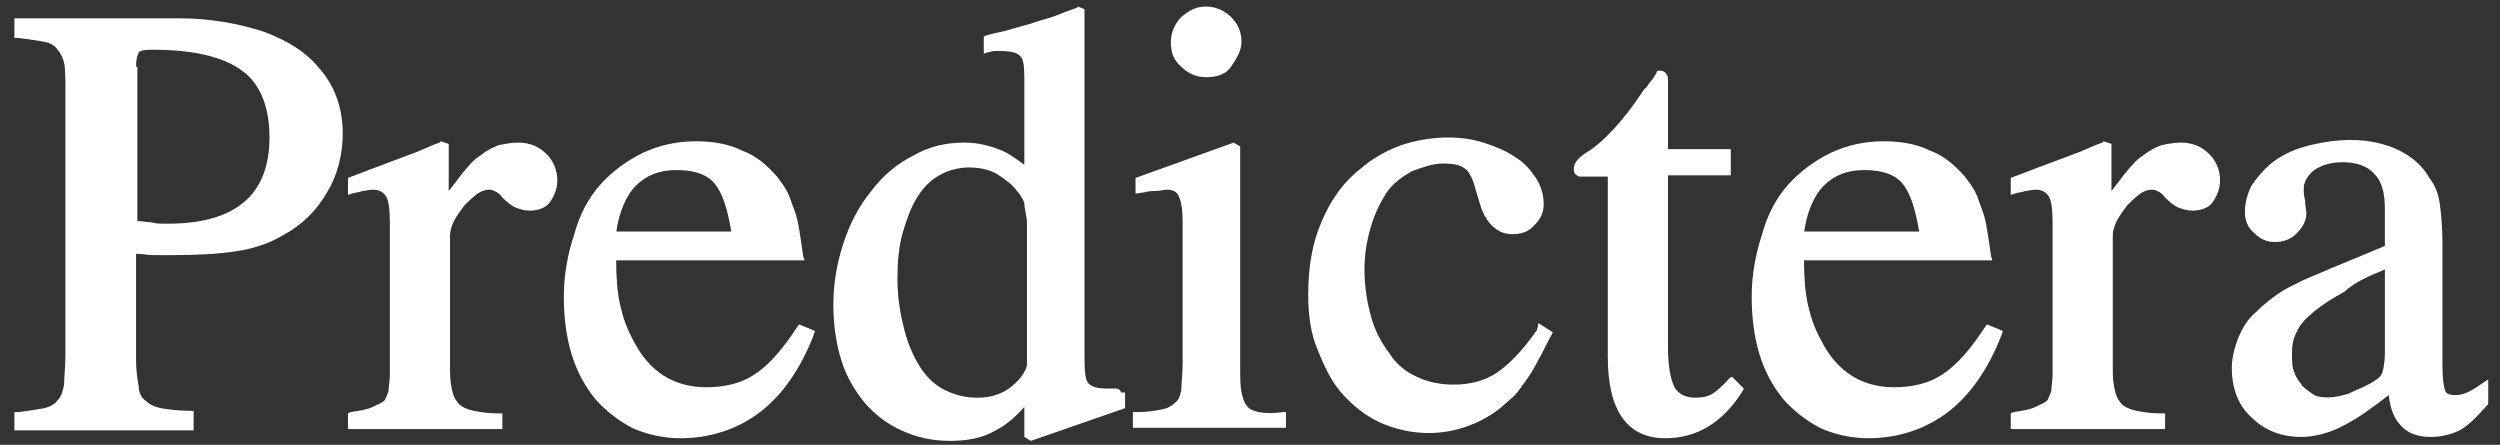<?xml version="1.0" encoding="utf-8"?>
<!-- Generator: Adobe Illustrator 23.0.1, SVG Export Plug-In . SVG Version: 6.00 Build 0)  -->
<svg version="1.1" id="Layer_1" xmlns="http://www.w3.org/2000/svg" xmlns:xlink="http://www.w3.org/1999/xlink" x="0px" y="0px"
	 viewBox="0 0 191.1 34" style="enable-background:new 0 0 191.1 34;" xml:space="preserve">
<rect x="0" y="0" width="191.1" height="34" fill="#333333" stroke="none"/>
<style type="text/css">
	.st0{fill:#FFFFFF;}
</style>
<path class="st0" d="M20.1,2.4c-1.9-0.6-4-1-6.4-1H1.1v1.5h0.3c0.8,0.1,1.5,0.2,2,0.3c0.5,0.1,0.8,0.3,1,0.6c0.2,0.2,0.4,0.6,0.5,1
	S5,6.1,5,6.9v20.2c0,1-0.1,1.7-0.1,2.3c-0.1,0.5-0.2,0.9-0.5,1.2c-0.2,0.3-0.6,0.5-1,0.6c-0.5,0.1-1.2,0.2-2,0.3H1.1v1.4h13.7v-1.5
	h-0.3c-0.9,0-1.6-0.1-2.2-0.2c-0.5-0.1-0.9-0.3-1.2-0.6c-0.3-0.2-0.5-0.6-0.5-1.1c-0.1-0.5-0.2-1.2-0.2-2v-8.1
	c0.5,0,0.9,0.1,1.3,0.1c0.5,0,1,0,1.6,0c1.9,0,3.5-0.1,4.8-0.3c1.3-0.2,2.5-0.6,3.5-1.2c1.5-0.8,2.6-1.9,3.4-3.3
	c0.8-1.3,1.2-2.9,1.2-4.5c0-1.9-0.6-3.7-1.9-5.1C23.4,4,22,3.1,20.1,2.4z M10.4,5.1c0-0.8,0.2-1,0.2-1.1c0.1-0.1,0.3-0.2,1-0.2
	c3.1,0,5.4,0.5,6.9,1.6c1.4,1,2.1,2.8,2.1,5.1c0,4.4-2.6,6.6-7.8,6.6c-0.5,0-0.9,0-1.2-0.1c-0.3,0-0.7-0.1-1.1-0.1V5.1z"/>
<path class="st0" d="M39.6,10.9c-0.5,0-1,0.1-1.5,0.2c-0.5,0.2-0.9,0.4-1.4,0.8c-0.5,0.3-0.9,0.8-1.4,1.4c-0.3,0.4-0.6,0.8-1,1.3V11
	l-0.6-0.2l-0.1,0.1c-0.6,0.2-1.2,0.5-1.7,0.7l-1.6,0.6c-0.5,0.2-1.1,0.4-1.6,0.6l-2.1,0.8v1.3l0.3-0.1c0.3-0.1,0.6-0.1,0.8-0.2
	c0.2,0,0.5-0.1,0.8-0.1c0.5,0,0.8,0.2,1,0.5c0.2,0.3,0.3,1,0.3,2v11.6c0,0.5-0.1,1-0.1,1.3c-0.1,0.3-0.2,0.5-0.3,0.7
	c-0.2,0.2-0.5,0.3-0.9,0.5c-0.4,0.2-1,0.3-1.7,0.4l-0.2,0.1v1.2h11.8v-1.2h-0.3c-0.8,0-1.4-0.1-1.9-0.2c-0.5-0.1-0.9-0.3-1.1-0.5
	c-0.2-0.2-0.4-0.5-0.5-0.9c-0.1-0.4-0.2-0.9-0.2-1.6V18c0-0.3,0.1-0.7,0.3-1.1c0.2-0.4,0.5-0.8,0.8-1.2c0.3-0.3,0.6-0.6,1-0.9
	c0.3-0.2,0.6-0.3,0.9-0.3c0.1,0,0.2,0,0.4,0.1c0.2,0.1,0.4,0.2,0.6,0.5c0.4,0.4,0.8,0.7,1.1,0.8c0.3,0.1,0.6,0.2,1,0.2
	c0.6,0,1.2-0.2,1.5-0.6c0.3-0.4,0.6-1,0.6-1.7c0-0.8-0.3-1.5-0.8-2C41.2,11.2,40.5,10.9,39.6,10.9z"/>
<path class="st0" d="M61,24.9c-1.1,1.7-2.2,3-3.3,3.7c-1,0.7-2.3,1-3.7,1c-2.5,0-4.4-1.2-5.6-3.6c-0.5-0.9-0.8-1.8-1-2.7
	c-0.2-0.9-0.3-2-0.3-3.4h14.4l-0.1-0.3c-0.1-0.7-0.2-1.4-0.3-2c-0.1-0.6-0.2-1.1-0.4-1.6c-0.2-0.5-0.3-0.9-0.5-1.3
	c-0.2-0.4-0.5-0.8-0.8-1.2c-0.8-0.9-1.6-1.6-2.7-2c-1-0.5-2.2-0.7-3.5-0.7c-1.5,0-2.8,0.3-4.1,0.9c-1.2,0.6-2.3,1.4-3.2,2.4
	c-0.9,1-1.6,2.3-2,3.8c-0.5,1.5-0.8,3.1-0.8,4.8c0,1.6,0.2,3.1,0.6,4.4c0.4,1.3,1,2.4,1.8,3.4c0.8,0.9,1.7,1.6,2.8,2.2
	c1.1,0.5,2.4,0.8,3.7,0.8c2.3,0,4.4-0.7,6.1-2c1.7-1.3,3.1-3.3,4.1-5.9l0.1-0.3l-1.2-0.5L61,24.9z M47.1,17.8
	c0.2-1.6,0.8-2.9,1.5-3.6c0.8-0.8,1.8-1.2,3.1-1.2c1.3,0,2.3,0.3,2.9,1c0.6,0.7,1,1.9,1.3,3.7H47.1z"/>
<path class="st0" d="M85.2,29.7c-0.2,0-0.3,0-0.5,0c-0.8,0-1.2-0.1-1.5-0.4c-0.2-0.2-0.3-0.7-0.3-2V0.7l-0.5-0.2l-0.1,0.1
	c-0.6,0.2-1.1,0.4-1.6,0.6c-0.5,0.2-1,0.3-1.6,0.5c-0.5,0.2-1.1,0.3-1.7,0.5c-0.6,0.2-1.3,0.3-2,0.5l-0.2,0.1v1.3l0.3-0.1
	c0.2,0,0.3-0.1,0.5-0.1c0.1,0,0.3,0,0.5,0c1,0,1.3,0.2,1.5,0.4c0.2,0.2,0.3,0.6,0.3,1.7v6.6c-0.8-0.6-1.4-1-2-1.2
	c-0.8-0.3-1.6-0.5-2.6-0.5c-1.4,0-2.7,0.3-3.9,1c-1.2,0.6-2.3,1.5-3.2,2.7c-0.9,1.1-1.6,2.4-2.1,3.9c-0.5,1.5-0.8,3.1-0.8,4.8
	c0,1.5,0.2,2.9,0.6,4.2s1,2.3,1.8,3.3c0.8,0.9,1.7,1.6,2.8,2.1c1.1,0.5,2.3,0.8,3.7,0.8c1.3,0,2.5-0.2,3.5-0.8
	c0.8-0.4,1.5-1,2.2-1.8v2.3l0.5,0.3l7.2-2.5v-1.2h-0.3C85.6,29.7,85.4,29.7,85.2,29.7z M78.5,17.1v10.8c0,0.1-0.1,0.5-0.6,1.1
	c-0.8,0.9-1.8,1.4-3.2,1.4c-0.9,0-1.7-0.2-2.5-0.6c-0.8-0.4-1.4-1-1.9-1.8c-0.5-0.8-0.9-1.7-1.2-2.9c-0.3-1.2-0.5-2.4-0.5-3.8
	c0-1.3,0.1-2.4,0.4-3.5c0.3-1,0.6-1.9,1.1-2.7c0.5-0.8,1-1.3,1.7-1.7c0.7-0.4,1.5-0.6,2.3-0.6c0.6,0,1.2,0.1,1.7,0.3
	c0.5,0.2,1,0.6,1.5,1c0.4,0.4,0.8,0.9,1,1.4C78.3,16,78.5,16.5,78.5,17.1z"/>
<path class="st0" d="M92.2,5.9c0.8,0,1.5-0.2,1.9-0.8s0.8-1.2,0.8-1.9c0-0.8-0.3-1.4-0.8-1.9c-0.5-0.5-1.2-0.8-1.9-0.8
	c-0.8,0-1.3,0.3-1.9,0.8c-0.5,0.5-0.8,1.2-0.8,1.9c0,0.8,0.2,1.4,0.8,1.9C90.8,5.6,91.4,5.9,92.2,5.9z"/>
<path class="st0" d="M96.2,31.5c-0.4-0.1-0.7-0.2-0.9-0.5c-0.2-0.2-0.3-0.6-0.4-1c-0.1-0.5-0.1-1.2-0.1-2V11.2l-0.5-0.3l-7.5,2.7
	v1.2l0.7-0.1c0.3-0.1,0.6-0.1,0.9-0.1c0.3,0,0.5-0.1,0.8-0.1c0.5,0,0.8,0.2,0.9,0.5c0.2,0.4,0.3,1,0.3,2v10.8c0,0.8-0.1,1.5-0.1,2
	c-0.1,0.5-0.2,0.8-0.5,1c-0.2,0.2-0.5,0.4-1,0.5c-0.5,0.1-1.1,0.2-1.9,0.2h-0.3v1.2h11.7v-1.2h-0.2C97.3,31.6,96.7,31.6,96.2,31.5z"
	/>
<path class="st0" d="M117.5,25.2c-1.1,1.6-2.2,2.7-3.1,3.3c-0.9,0.6-2,0.9-3.3,0.9c-1,0-2-0.2-2.8-0.6c-0.9-0.4-1.6-1-2.1-1.8
	c-0.6-0.8-1.1-1.7-1.4-2.8c-0.3-1.1-0.5-2.3-0.5-3.6c0-1.2,0.2-2.3,0.5-3.3c0.3-1,0.7-1.8,1.2-2.6c0.5-0.7,1.2-1.2,1.9-1.6
	c0.8-0.3,1.6-0.6,2.4-0.6c0.8,0,1.3,0.1,1.7,0.4c0.3,0.2,0.6,0.8,0.8,1.6l0.3,1c0.2,0.7,0.5,1.3,0.9,1.7c0.5,0.5,1,0.7,1.6,0.7
	c0.7,0,1.3-0.2,1.7-0.7c0.5-0.5,0.7-1,0.7-1.6c0-0.7-0.2-1.4-0.6-2c-0.4-0.6-0.9-1.2-1.6-1.6c-0.7-0.5-1.5-0.8-2.4-1.1
	c-1.9-0.6-4.2-0.5-6.3,0.2c-1.1,0.4-2.2,1-3.1,1.8c-1.3,1-2.3,2.4-3,4.1c-0.7,1.6-1,3.5-1,5.5c0,1.6,0.2,3,0.7,4.2s1,2.4,1.9,3.4
	c0.8,0.9,1.8,1.7,2.9,2.2c1.1,0.5,2.4,0.8,3.7,0.8c2,0,4-0.7,5.6-2c0.3-0.3,0.7-0.6,1-0.9c0.3-0.3,0.6-0.8,0.9-1.2
	c0.3-0.4,0.6-0.9,0.9-1.5c0.3-0.5,0.6-1.2,1-1.9l0.1-0.2l-1.1-0.7L117.5,25.2z"/>
<path class="st0" d="M132.2,28.9c-0.5,0.6-1,1-1.3,1.2s-0.8,0.3-1.3,0.3c-0.8,0-1.3-0.3-1.6-0.8c-0.3-0.6-0.5-1.6-0.5-3.1V13.4h4.8
	v-2h-4.8V6.3c0-0.3,0-0.5-0.1-0.6c-0.1-0.2-0.3-0.3-0.5-0.3h-0.2l-0.1,0.2c-0.1,0.2-0.3,0.5-0.4,0.6c-0.2,0.2-0.3,0.5-0.5,0.6
	c-1.7,2.6-3.3,4.2-4.5,4.9c-0.6,0.4-0.9,0.8-0.9,1.2c0,0.5,0.3,0.5,0.4,0.6h2.2v13.8c0,4.1,1.5,6.2,4.4,6.2c2.4,0,4.4-1.2,5.9-3.6
	l0.1-0.2l-0.9-0.9L132.2,28.9z"/>
<path class="st0" d="M151.8,24.9c-1.1,1.7-2.2,3-3.3,3.7c-1,0.7-2.3,1-3.7,1c-2.5,0-4.4-1.2-5.6-3.6c-0.5-0.9-0.8-1.8-1-2.7
	c-0.2-0.9-0.3-2-0.3-3.4h14.4l-0.1-0.3c-0.1-0.7-0.2-1.4-0.3-2c-0.1-0.6-0.2-1.1-0.4-1.6c-0.2-0.5-0.3-0.9-0.5-1.3
	c-0.2-0.4-0.5-0.8-0.8-1.2c-0.8-0.9-1.6-1.6-2.7-2c-1-0.5-2.2-0.7-3.5-0.7c-1.5,0-2.8,0.3-4.1,0.9c-1.2,0.6-2.3,1.4-3.2,2.4
	c-0.9,1-1.6,2.3-2,3.8c-0.5,1.5-0.8,3.1-0.8,4.8c0,1.6,0.2,3.1,0.6,4.4c0.4,1.3,1,2.4,1.8,3.4c0.8,0.9,1.7,1.6,2.8,2.2
	c1.1,0.5,2.4,0.8,3.7,0.8c2.3,0,4.4-0.7,6.1-2c1.7-1.3,3.1-3.3,4.1-5.9l0.1-0.3l-1.2-0.5L151.8,24.9z M137.9,17.8
	c0.2-1.6,0.8-2.9,1.5-3.6c0.8-0.8,1.8-1.2,3.1-1.2c1.3,0,2.3,0.3,2.9,1c0.6,0.7,1,1.9,1.3,3.7H137.9z"/>
<path class="st0" d="M166.7,10.9c-0.5,0-1,0.1-1.5,0.2c-0.5,0.2-0.9,0.4-1.4,0.8c-0.5,0.3-0.9,0.8-1.4,1.4c-0.3,0.4-0.6,0.8-1,1.3
	V11l-0.6-0.2l-0.1,0.1c-0.6,0.2-1.2,0.5-1.7,0.7l-1.6,0.6c-0.5,0.2-1.1,0.4-1.6,0.6l-2.1,0.8v1.3l0.3-0.1c0.3-0.1,0.6-0.1,0.8-0.2
	c0.2,0,0.5-0.1,0.8-0.1c0.5,0,0.8,0.2,1,0.5c0.2,0.3,0.3,1,0.3,2v11.6c0,0.5-0.1,1-0.1,1.3c-0.1,0.3-0.2,0.5-0.3,0.7
	c-0.2,0.2-0.5,0.3-0.9,0.5c-0.4,0.2-1,0.3-1.7,0.4l-0.2,0.1v1.2h11.8v-1.2h-0.3c-0.8,0-1.4-0.1-1.9-0.2c-0.5-0.1-0.9-0.3-1.1-0.5
	c-0.2-0.2-0.4-0.5-0.5-0.9c-0.1-0.4-0.2-0.9-0.2-1.6V18c0-0.3,0.1-0.7,0.3-1.1c0.2-0.4,0.5-0.8,0.8-1.2c0.3-0.3,0.6-0.6,1-0.9
	c0.3-0.2,0.6-0.3,0.9-0.3c0.1,0,0.2,0,0.4,0.1c0.2,0.1,0.4,0.2,0.6,0.5c0.4,0.4,0.8,0.7,1.1,0.8c0.3,0.1,0.6,0.2,1,0.2
	c0.6,0,1.2-0.2,1.5-0.6c0.3-0.4,0.6-1,0.6-1.7c0-0.8-0.3-1.5-0.8-2C168.3,11.2,167.6,10.9,166.7,10.9z"/>
<path class="st0" d="M189.6,29.4c-0.7,0.5-1.3,0.8-1.9,0.8c-0.6,0-0.8-0.2-0.8-0.4c-0.1-0.2-0.2-0.8-0.2-2v-9.2c0-1.2-0.1-2.3-0.2-3
	c-0.1-0.8-0.4-1.5-0.8-2c-0.5-0.9-1.3-1.6-2.3-2.1s-2.3-0.8-3.7-0.8c-1.2,0-2.4,0.2-3.5,0.5c-1.1,0.3-2,0.8-2.6,1.3
	c-0.6,0.5-1.1,1.1-1.5,1.7c-0.3,0.6-0.5,1.3-0.5,2c0,0.6,0.2,1.2,0.7,1.6c0.5,0.5,1,0.7,1.6,0.7c0.6,0,1.2-0.2,1.6-0.6
	c0.5-0.5,0.8-1,0.8-1.6c0-0.2-0.1-0.6-0.1-1c-0.1-0.3-0.1-0.6-0.1-0.9c0-0.5,0.3-1,0.8-1.4c0.6-0.4,1.3-0.6,2.2-0.6
	c1,0,1.9,0.3,2.4,0.9c0.6,0.6,0.8,1.5,0.8,2.7v2.8c-1.7,0.7-3.1,1.3-4.1,1.7c-1.1,0.5-2,0.8-2.7,1.2c-0.7,0.3-1.3,0.7-1.7,1
	s-0.9,0.7-1.4,1.2c-0.6,0.5-1,1.2-1.3,1.9c-0.3,0.8-0.5,1.6-0.5,2.3c0,1.6,0.5,2.9,1.5,3.8c1,1,2.3,1.5,3.8,1.5c1,0,2.2-0.3,3.3-0.9
	c1-0.5,2.1-1.3,3.4-2.3c0.1,1,0.4,1.8,0.9,2.3c0.5,0.6,1.3,0.9,2.3,0.9c0.8,0,1.6-0.2,2.2-0.5c0.6-0.3,1.3-1,2.1-1.9l0.1-0.1V29
	L189.6,29.4z M182.3,20.6V27c0,0.6-0.1,1.2-0.2,1.5c-0.1,0.3-0.4,0.5-0.9,0.8c-0.5,0.3-1.1,0.5-1.7,0.8c-1,0.3-1.9,0.4-2.6,0.1
	c-0.3-0.2-0.6-0.4-0.9-0.7c-0.2-0.3-0.5-0.6-0.6-1c-0.2-0.4-0.2-0.9-0.2-1.3v-0.2c0-0.6,0.1-1.2,0.4-1.7c0.2-0.5,0.7-1,1.3-1.5
	c0.6-0.5,1.4-1,2.3-1.5C180.1,21.5,181.1,21.1,182.3,20.6z"/>
</svg>
